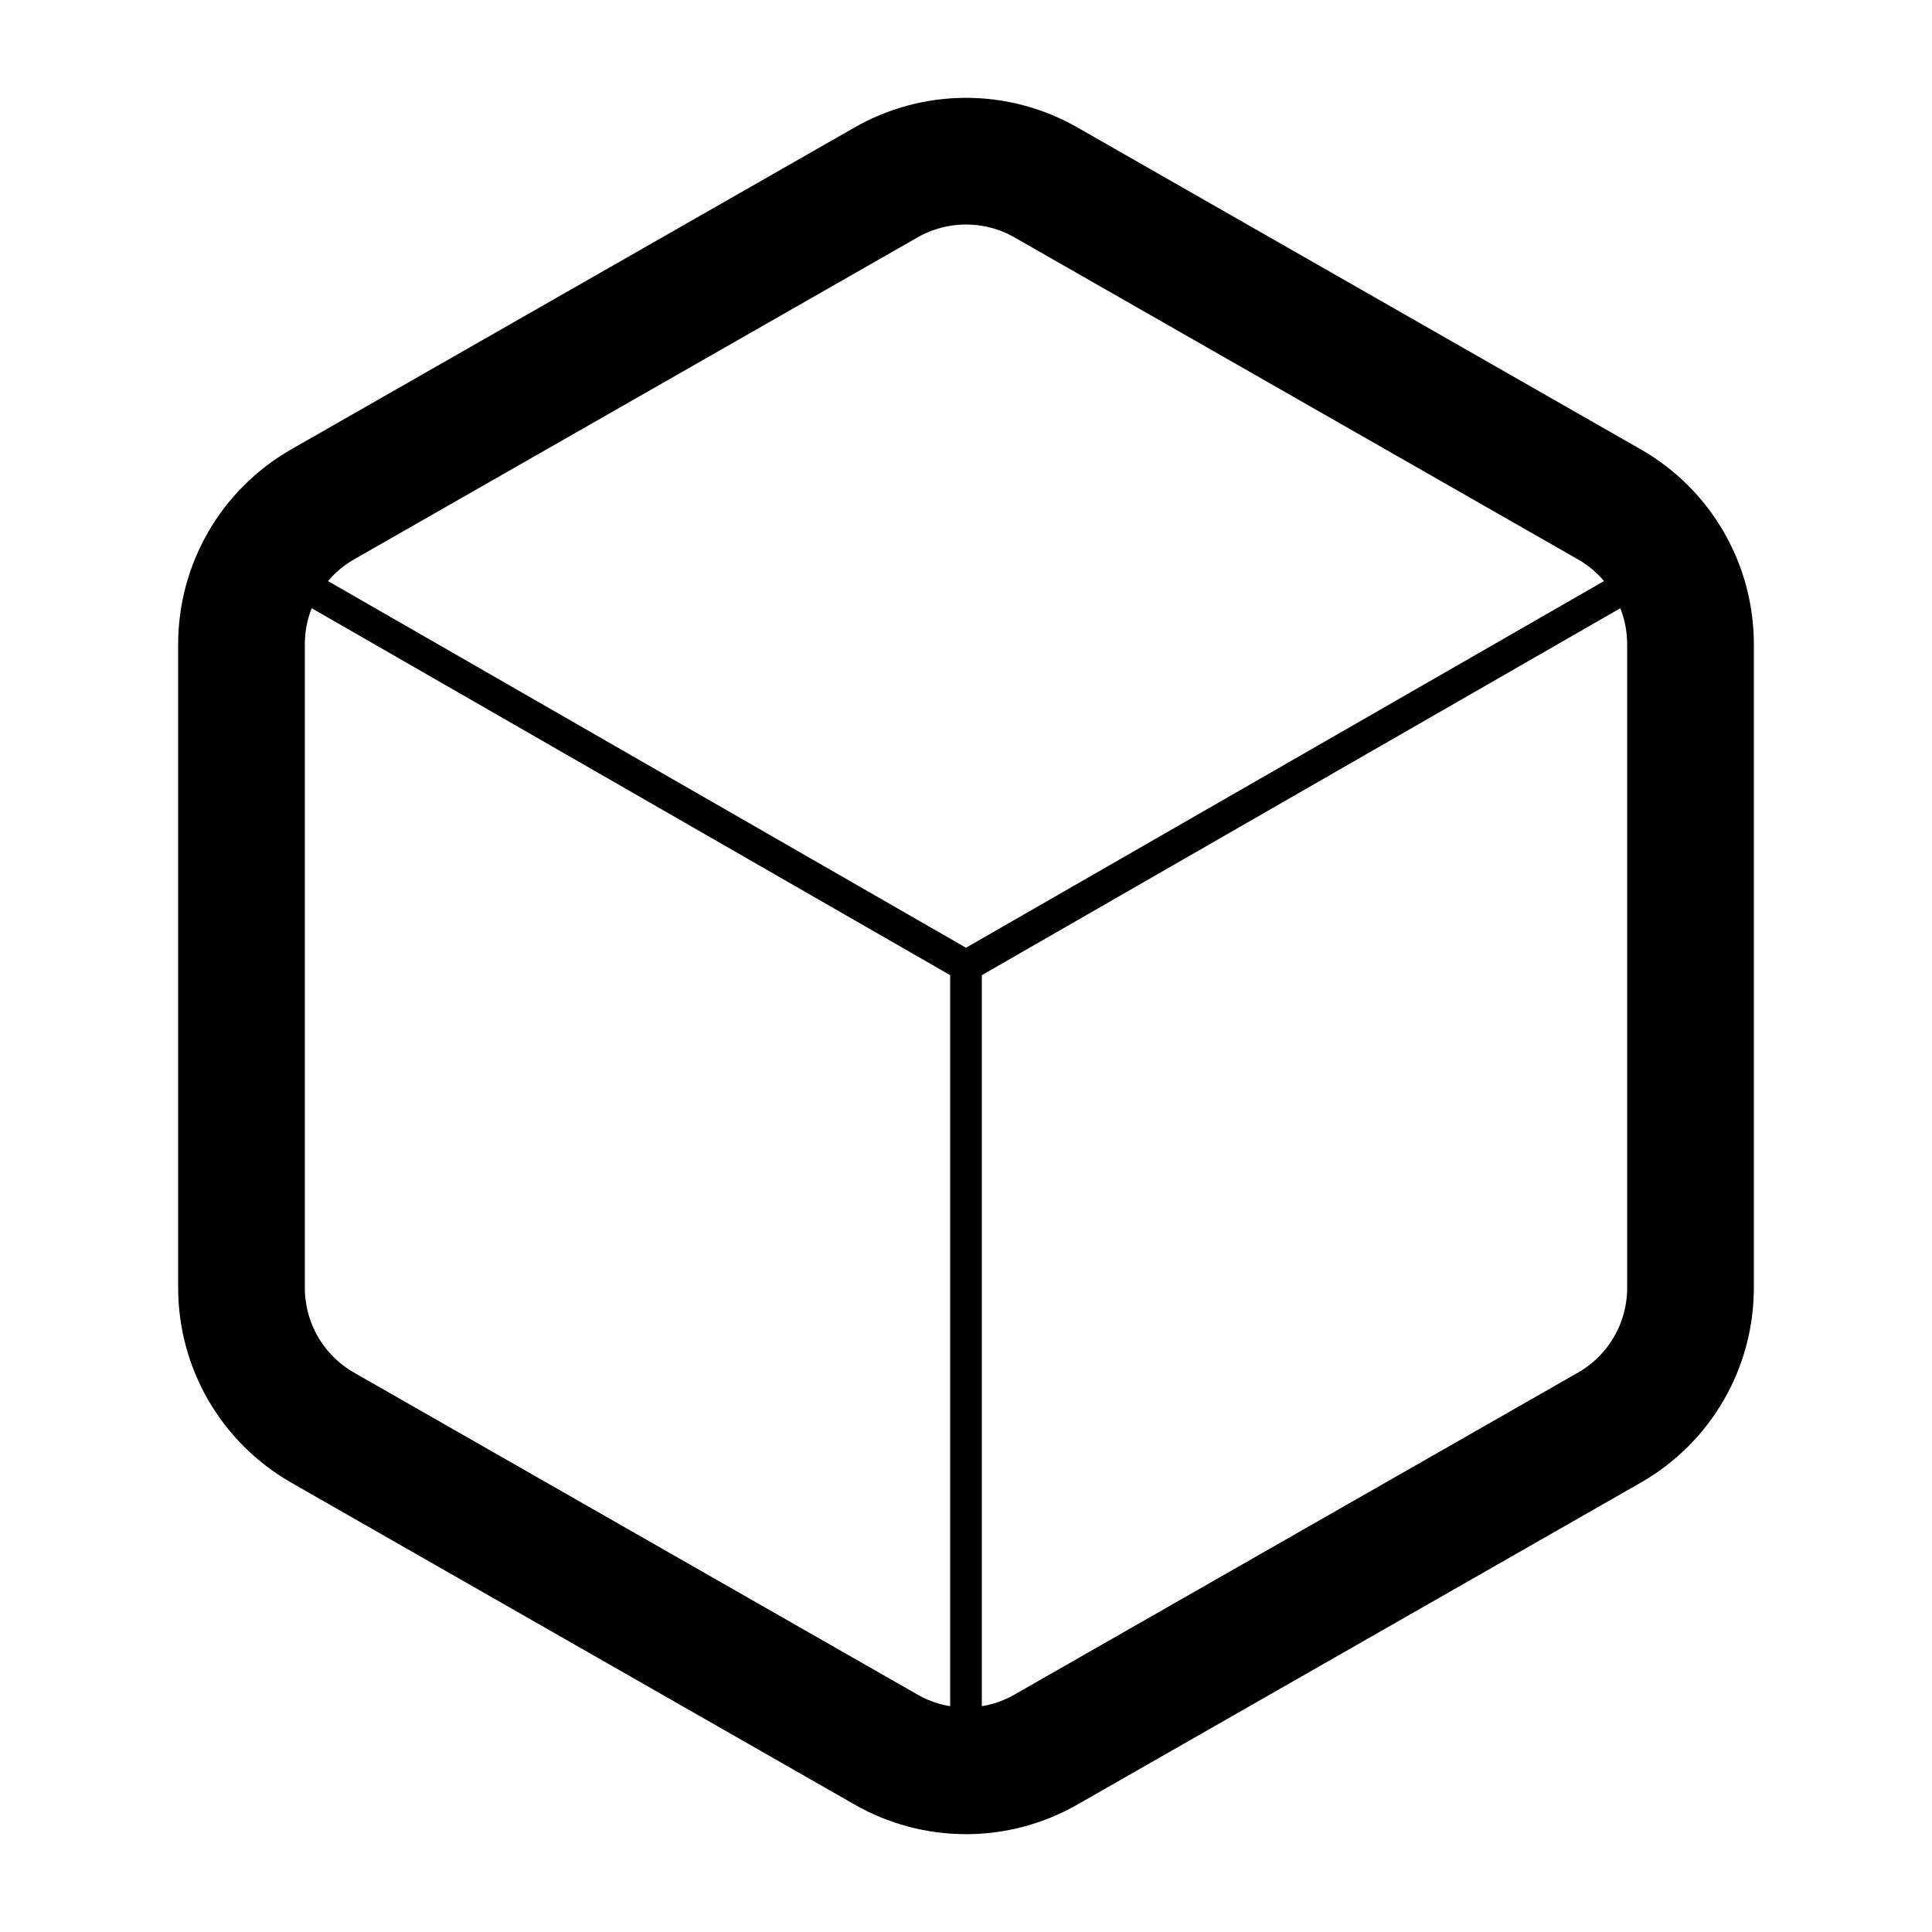 <svg width="61" height="61" viewBox="0 0 61 61" fill="none" xmlns="http://www.w3.org/2000/svg">
<path d="M53.375 20.333C53.374 19.442 53.139 18.567 52.693 17.795C52.247 17.023 51.605 16.382 50.833 15.936L33.042 5.77C32.269 5.324 31.392 5.089 30.5 5.089C29.608 5.089 28.731 5.324 27.958 5.77L10.167 15.936C9.395 16.382 8.753 17.023 8.307 17.795C7.861 18.567 7.626 19.442 7.625 20.333V40.667C7.626 41.558 7.861 42.434 8.307 43.206C8.753 43.977 9.395 44.618 10.167 45.064L27.958 55.23C28.731 55.677 29.608 55.911 30.5 55.911C31.392 55.911 32.269 55.677 33.042 55.23L50.833 45.064C51.605 44.618 52.247 43.977 52.693 43.206C53.139 42.434 53.374 41.558 53.375 40.667V20.333Z" stroke="black" stroke-width="4" stroke-linecap="round" stroke-linejoin="round"/>
<path d="M8.388 17.792L30.5 30.5L52.612 17.792" stroke="black" stroke-linecap="round" stroke-linejoin="round"/>
<path d="M30.5 55.917V30.5" stroke="black" stroke-linecap="round" stroke-linejoin="round"/>
</svg>
